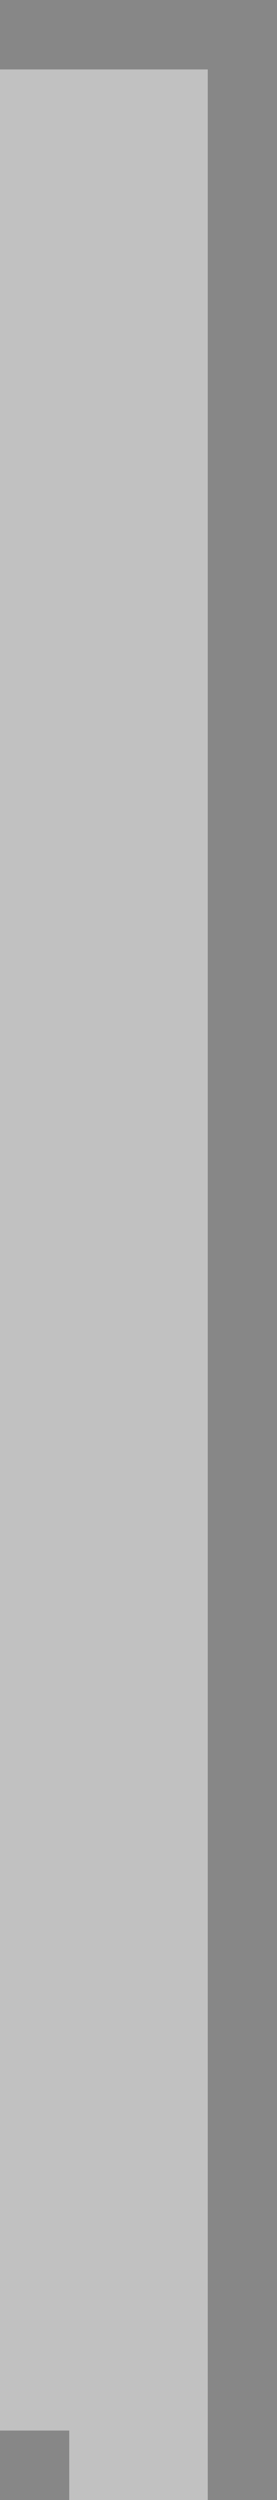 <?xml version="1.0" encoding="UTF-8" standalone="no"?>
<svg
   xmlns:dc="http://purl.org/dc/elements/1.1/"
   xmlns:cc="http://creativecommons.org/ns#"
   xmlns:rdf="http://www.w3.org/1999/02/22-rdf-syntax-ns#"
   xmlns:svg="http://www.w3.org/2000/svg"
   xmlns="http://www.w3.org/2000/svg"
   xmlns:sodipodi="http://sodipodi.sourceforge.net/DTD/sodipodi-0.dtd"
   xmlns:inkscape="http://www.inkscape.org/namespaces/inkscape"
   width="4"
   height="36"
   viewBox="0 0 4 36"
   version="1.1"
   id="svg6"
   sodipodi:docname="title-3-inactive.svg"
   inkscape:version="1.0.2 (e86c870879, 2021-01-15, custom)">
  <rect
     width="4"
     height="36"
     id="rect2"
     style="fill:#c1c1c1;fill-opacity:1;stroke-width:1.5"
     fill="#E0E0E0"
     x="0"
     y="0" />
  <defs
     id="defs10" />
  <sodipodi:namedview
     pagecolor="#ffffff"
     bordercolor="#666666"
     borderopacity="1"
     objecttolerance="10"
     gridtolerance="10"
     guidetolerance="10"
     inkscape:pageopacity="0"
     inkscape:pageshadow="2"
     inkscape:window-width="1920"
     inkscape:window-height="1003"
     id="namedview8"
     showgrid="false"
     inkscape:zoom="18.296388"
     inkscape:cx="-12.380646"
     inkscape:cy="17.190419"
     inkscape:window-x="0"
     inkscape:window-y="0"
     inkscape:window-maximized="1"
     inkscape:current-layer="svg6"
     inkscape:document-rotation="0" />
  <rect
     width="1"
     height="36"
     id="rect2-6"
     style="opacity:0.3;fill:#000000;fill-opacity:1;stroke-width:0.75"
     fill="#E0E0E0"
     x="3"
     y="0" />
  <rect
     width="1"
     height="1"
     id="rect2-6-3"
     style="opacity:0.3;fill:#000000;fill-opacity:1;stroke-width:0.125"
     fill="#E0E0E0"
     x="0"
     y="35" />
  <rect
     width="4"
     height="1"
     id="rect2-6-3-6"
     style="opacity:0.3;fill:#000000;fill-opacity:1;stroke-width:0.25"
     fill="#E0E0E0"
     x="-1"
     y="0" />
</svg>
